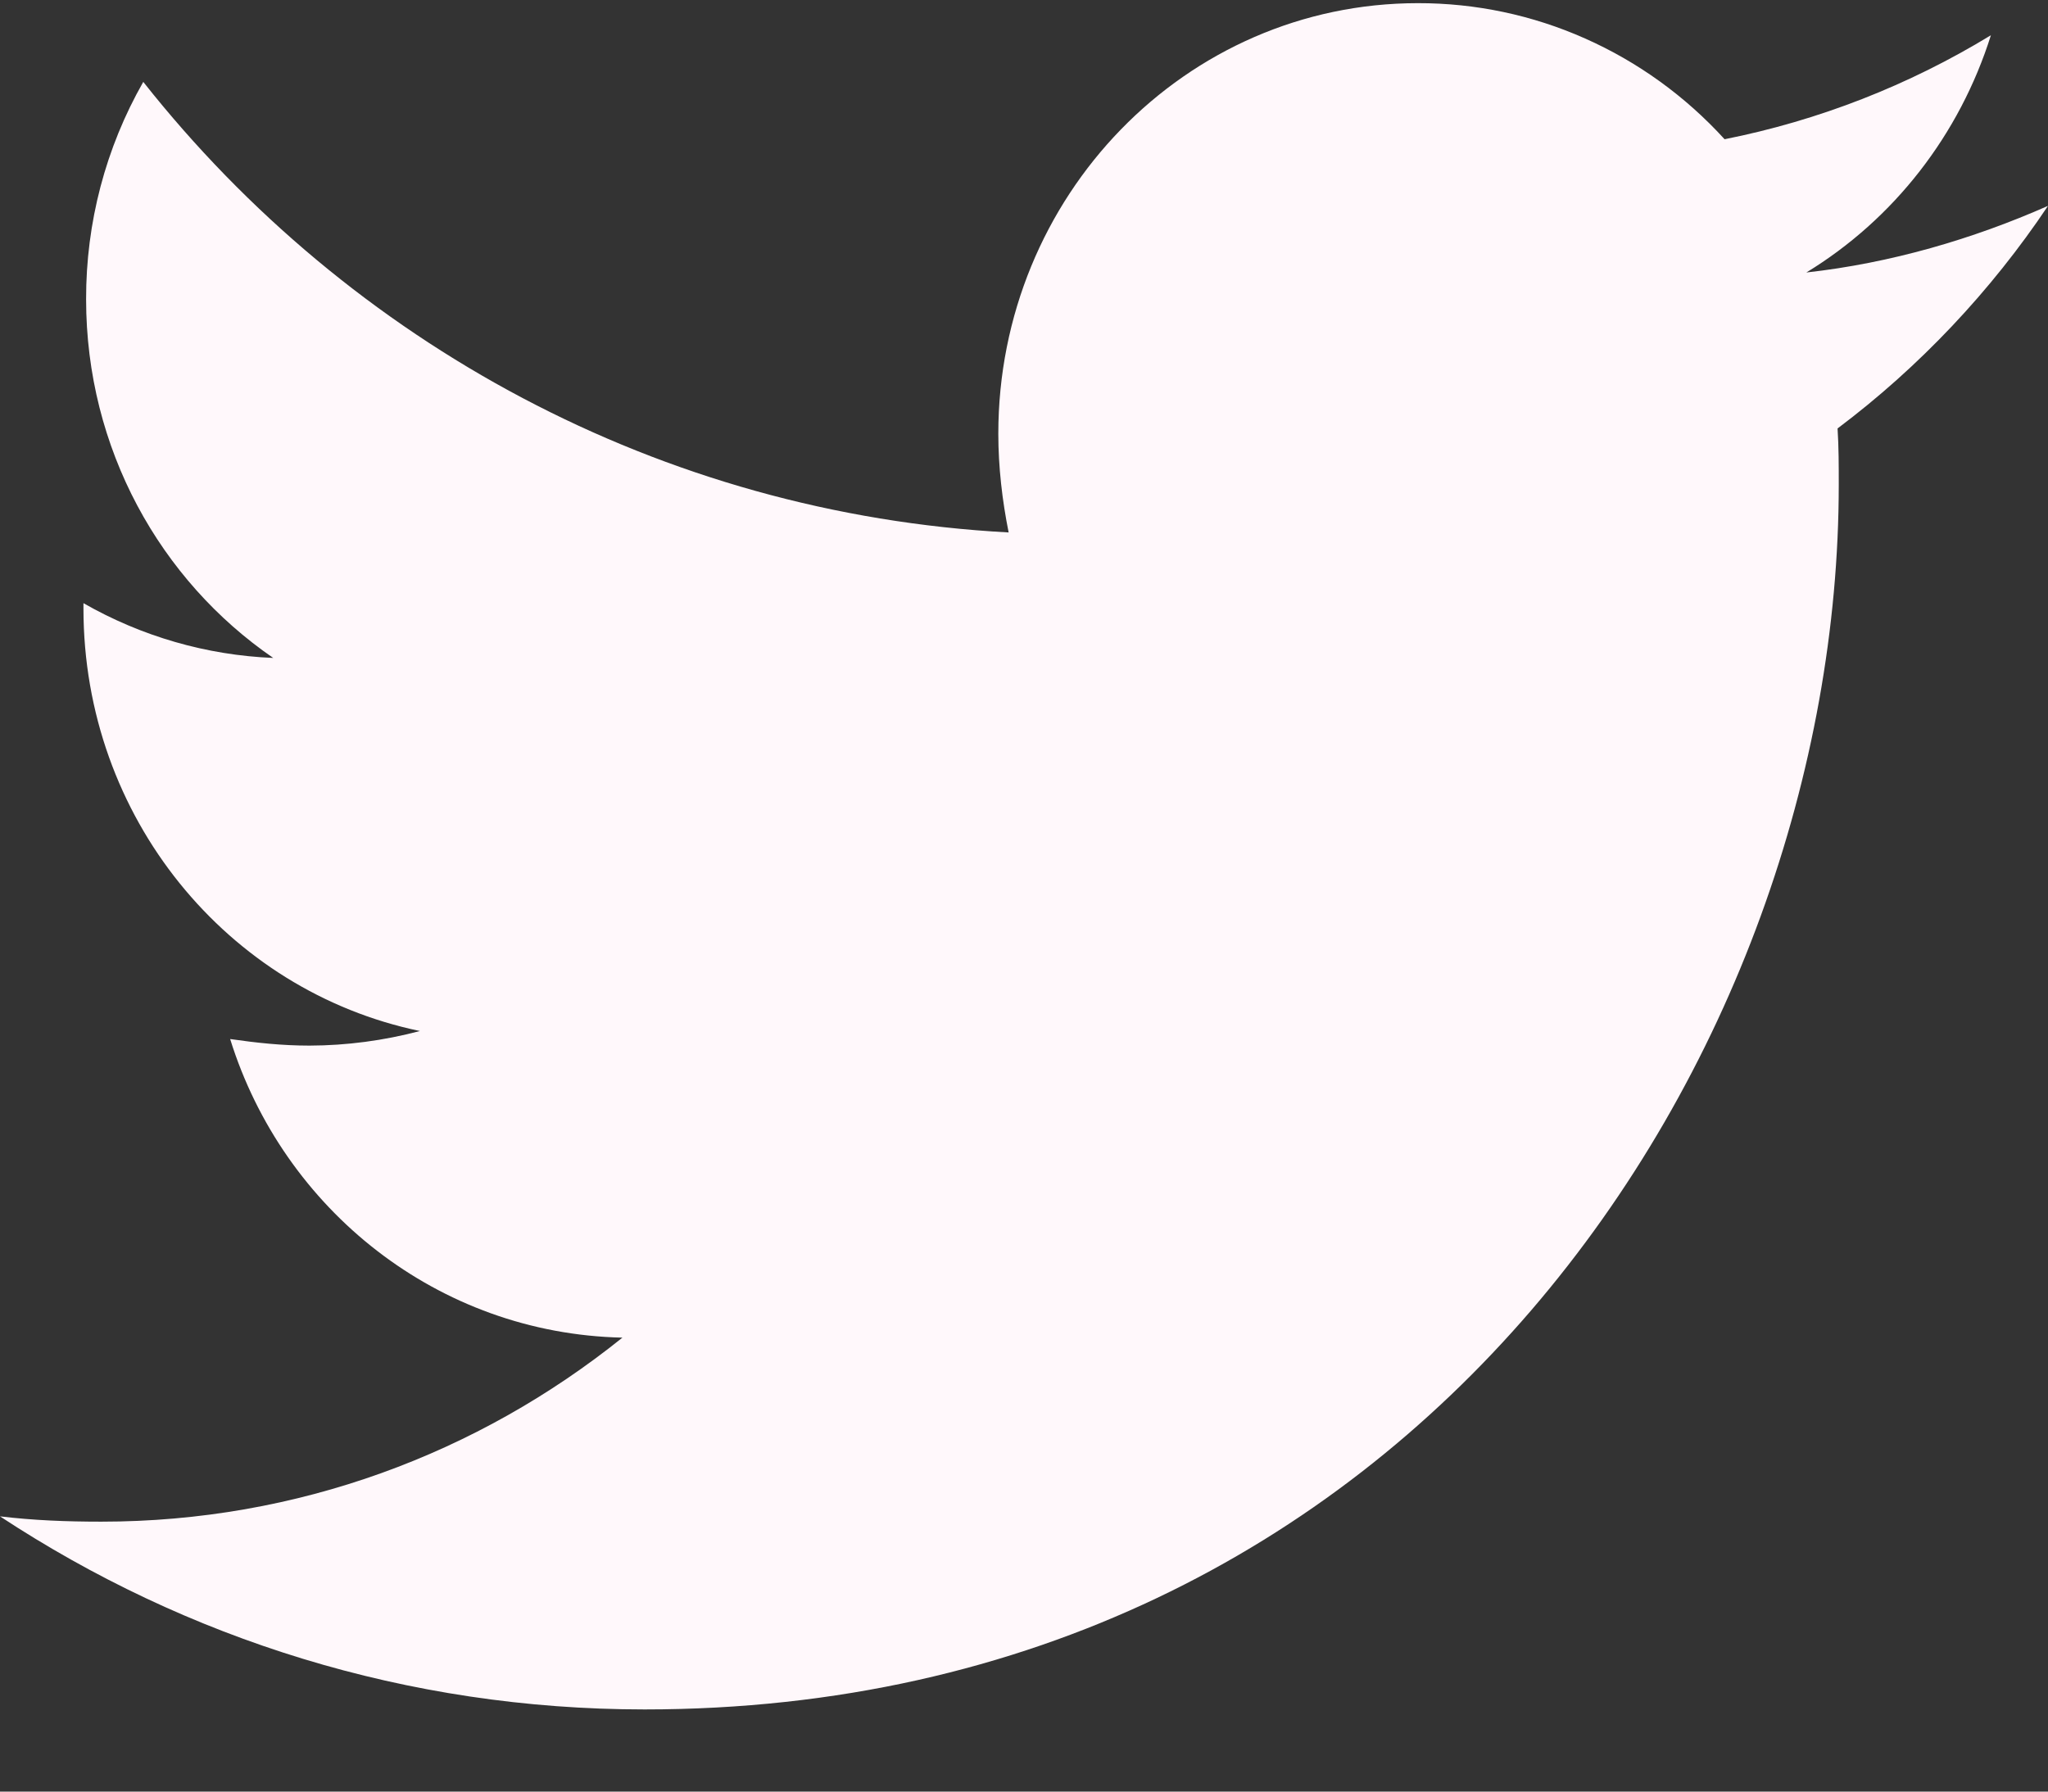 <svg width="24" height="21" viewBox="0 0 24 21" fill="none" xmlns="http://www.w3.org/2000/svg">
<rect x="0" y="0" width="24" height="21" fill="#333333" stroke="none"/>
<path d="M24 2.413C23.117 2.803 22.157 3.084 21.168 3.194C22.195 2.568 22.964 1.579 23.331 0.413C22.367 1.001 21.311 1.413 20.21 1.632C19.75 1.127 19.193 0.725 18.575 0.451C17.957 0.176 17.29 0.036 16.616 0.037C13.891 0.037 11.699 2.303 11.699 5.084C11.699 5.475 11.745 5.866 11.82 6.241C7.738 6.022 4.099 4.022 1.679 0.96C1.238 1.733 1.007 2.612 1.009 3.508C1.009 5.259 1.878 6.803 3.202 7.712C2.421 7.68 1.659 7.46 0.978 7.07V7.132C0.978 9.584 2.668 11.617 4.921 12.085C4.498 12.197 4.063 12.255 3.626 12.256C3.305 12.256 3.003 12.223 2.697 12.179C3.32 14.179 5.134 15.632 7.294 15.679C5.604 17.037 3.487 17.836 1.188 17.836C0.776 17.836 0.395 17.821 0 17.774C2.181 19.209 4.768 20.037 7.554 20.037C16.599 20.037 21.548 12.351 21.548 5.679C21.548 5.46 21.548 5.241 21.534 5.022C22.491 4.303 23.331 3.413 24 2.413Z" fill="#FFF8FB"/>
</svg>
